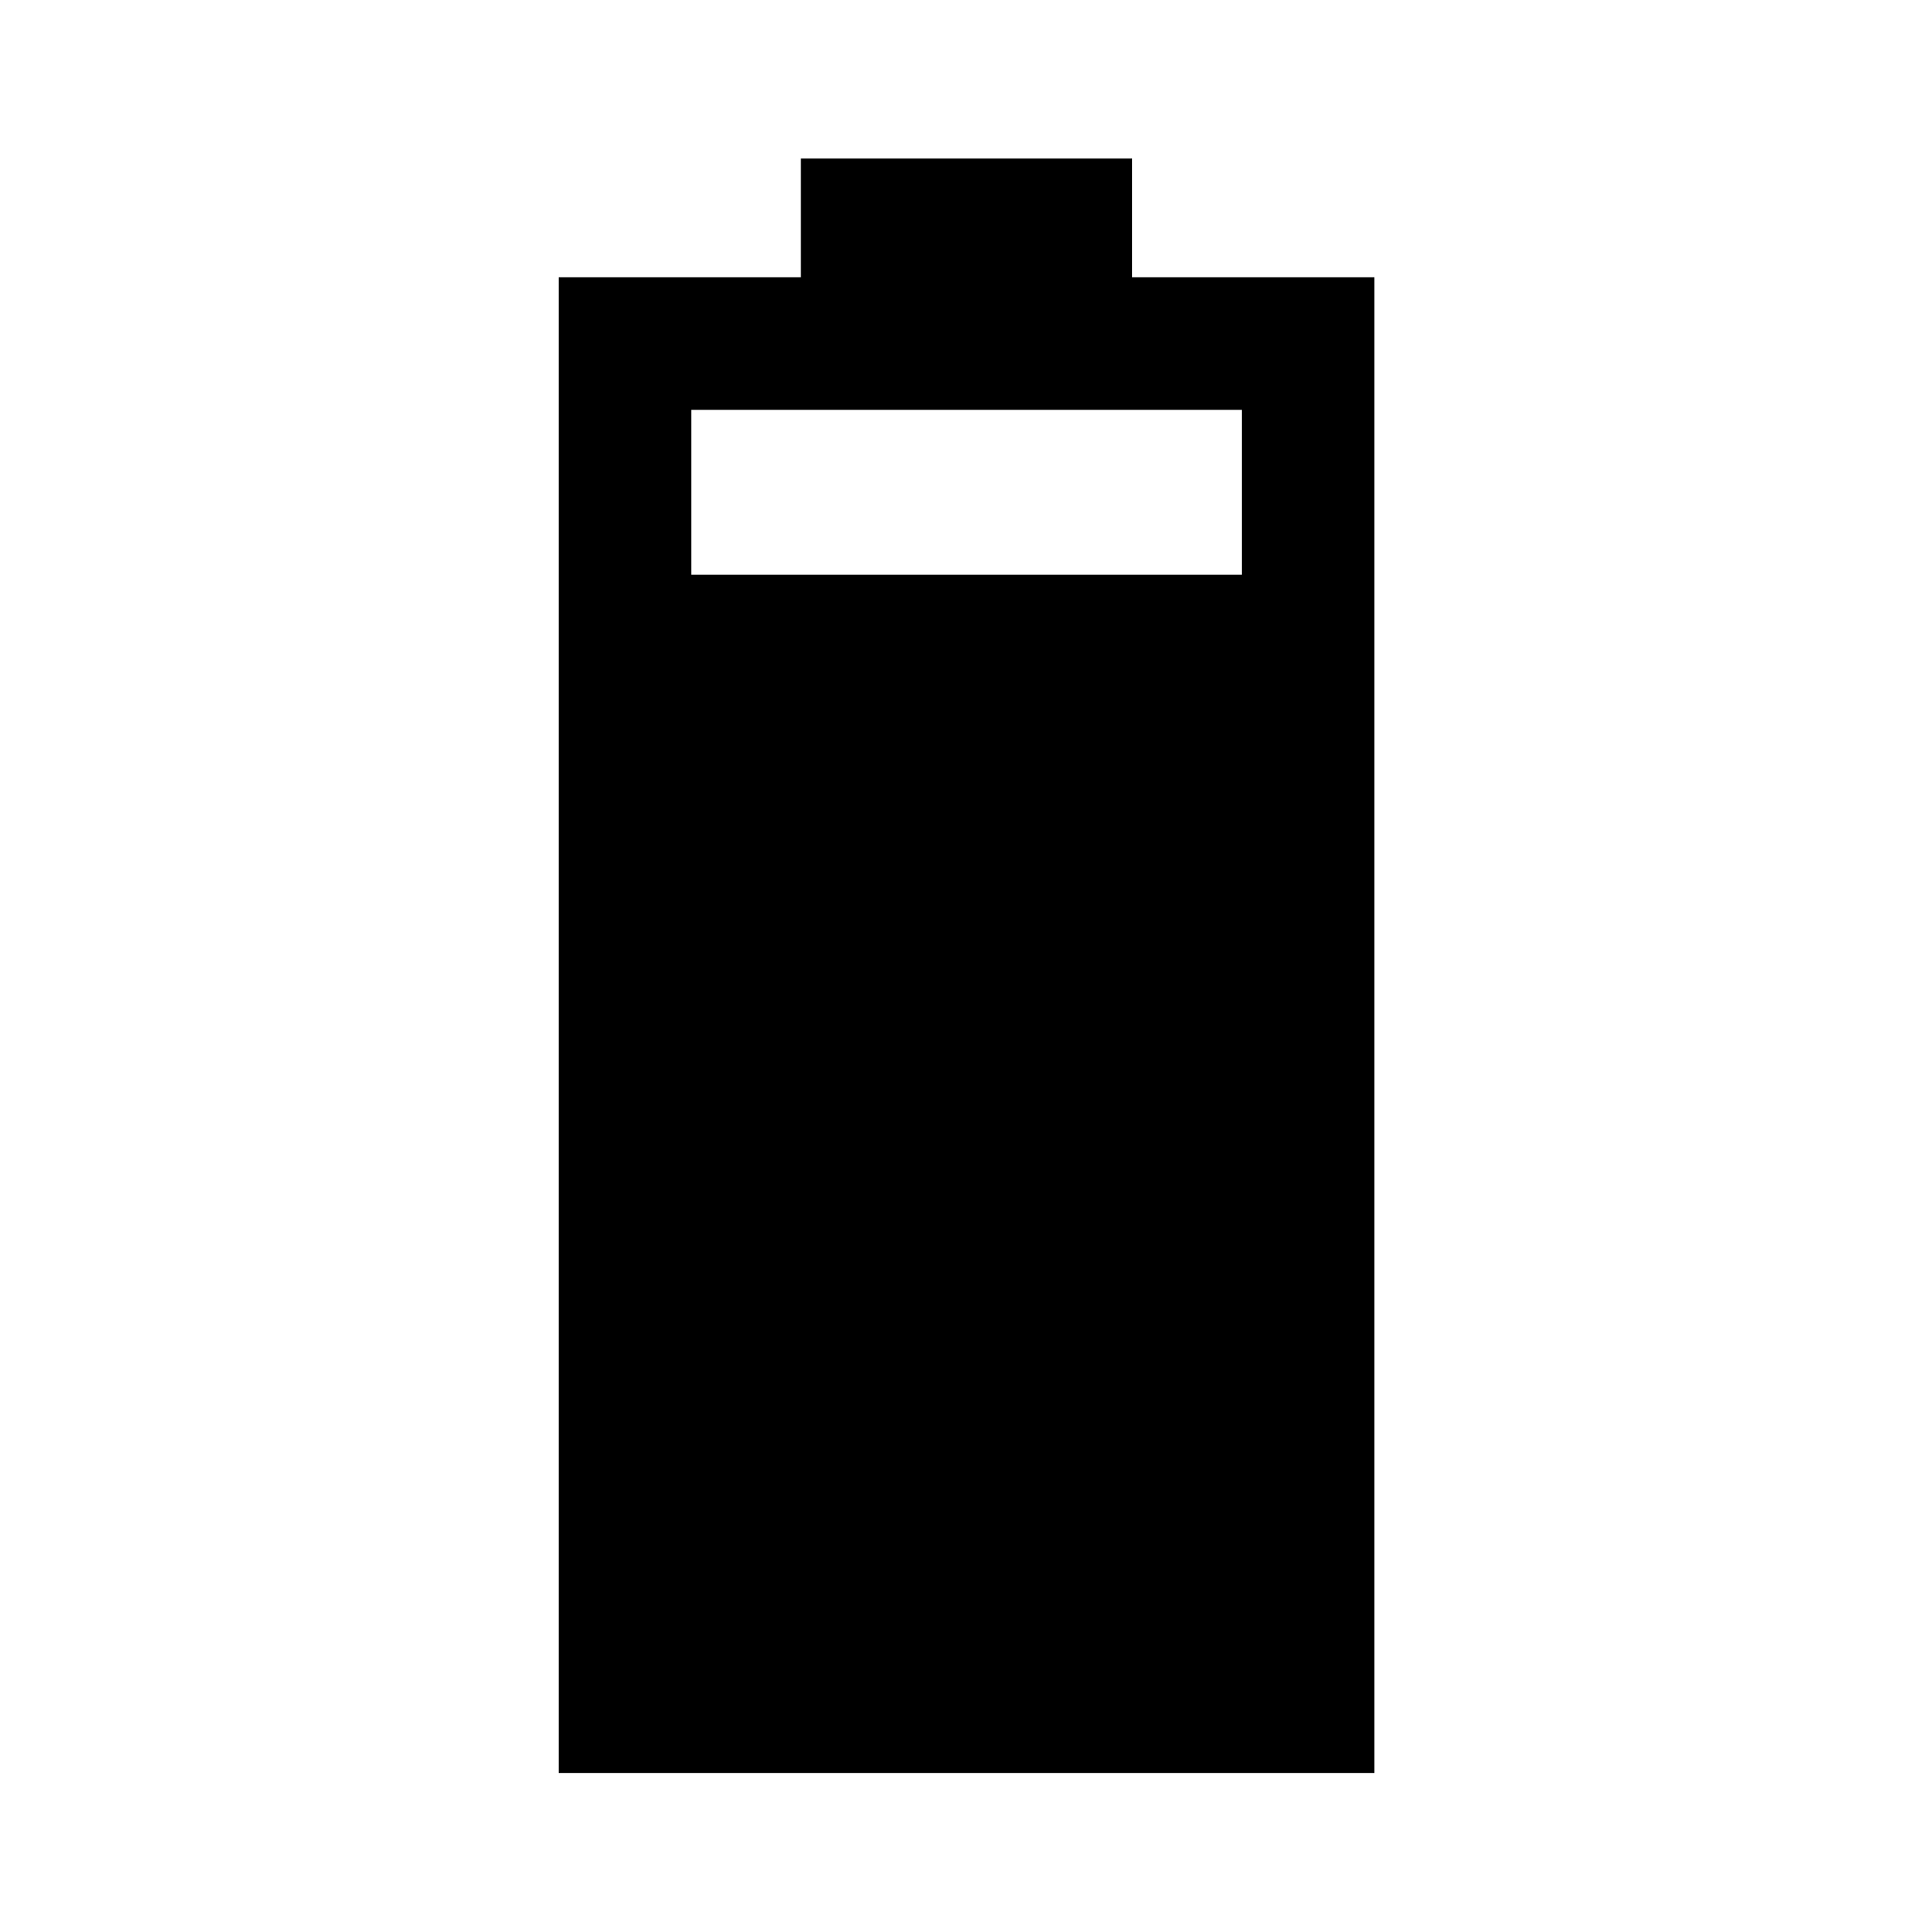 <svg xmlns="http://www.w3.org/2000/svg" height="48" viewBox="0 -960 960 960" width="48"><path d="M277.59-79.02v-743.2h120.34v-59h164.64v59h120.34v743.2H277.59Zm65.87-595.41h273.58v-81.92H343.46v81.92Z"/></svg>